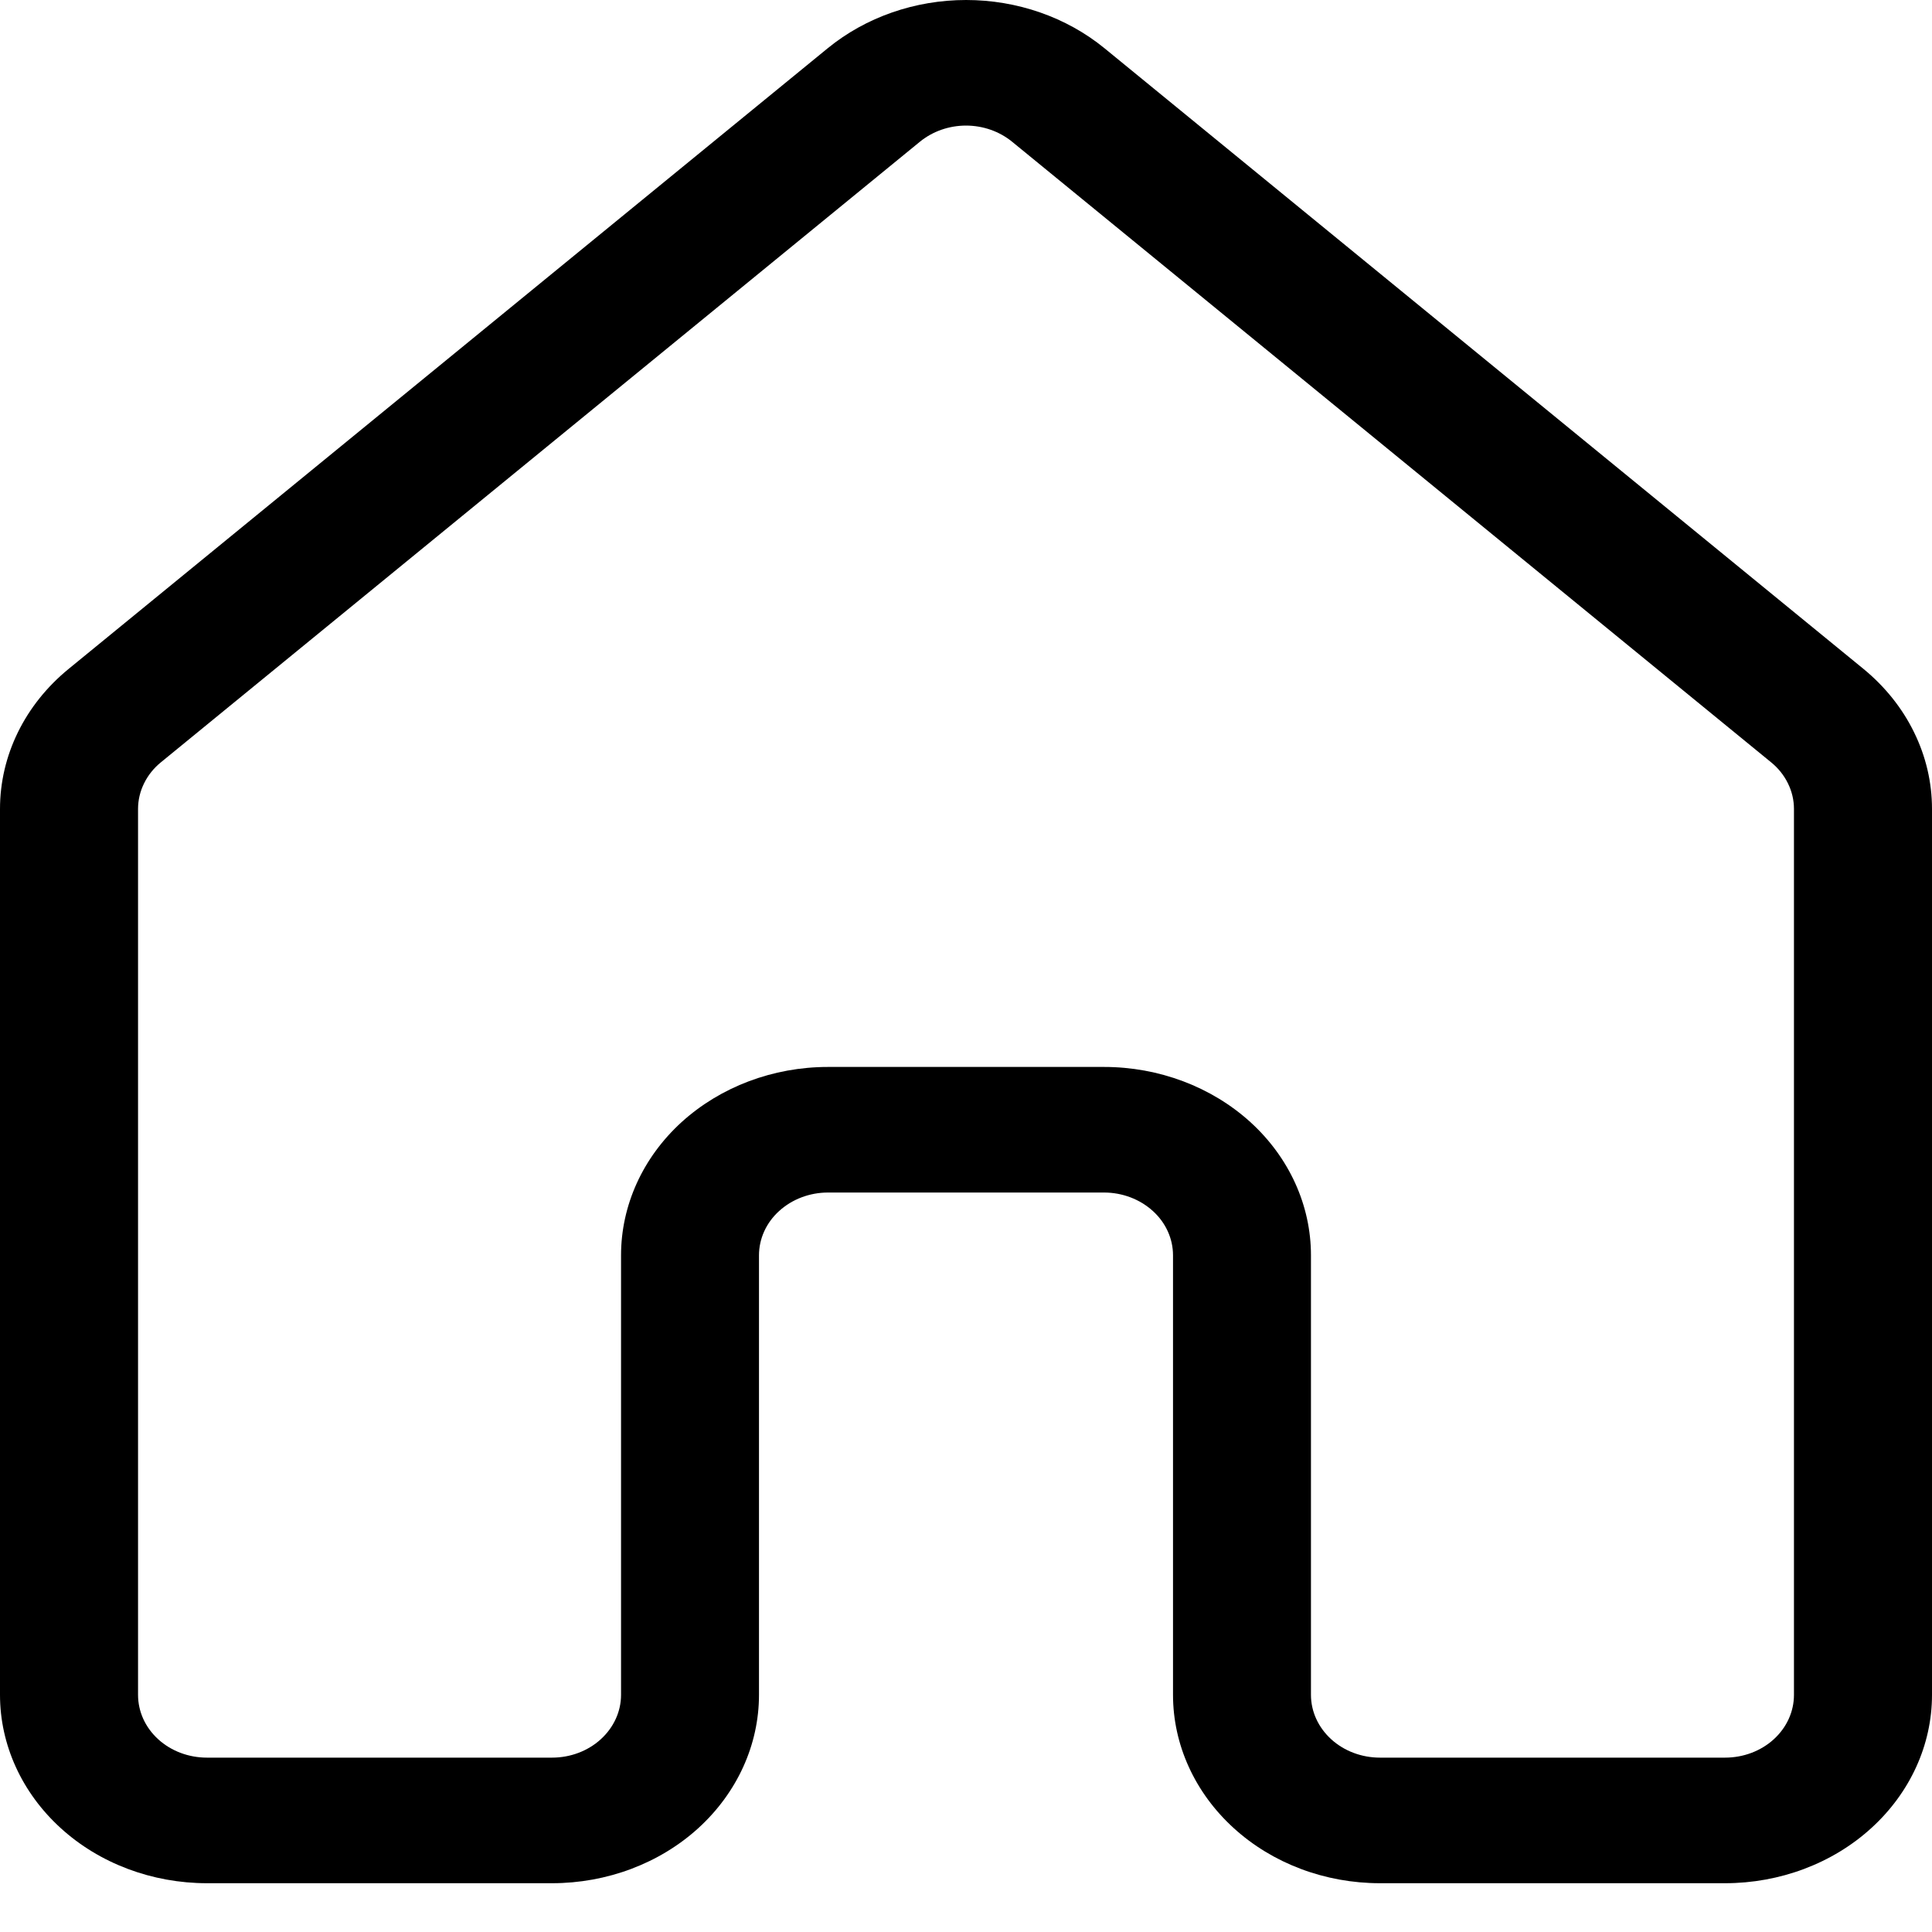 <svg width="20" height="20" viewBox="0 0 20 20" fill="none" xmlns="http://www.w3.org/2000/svg">
<path d="M8.569 0.499C8.962 0.178 9.472 0 10.001 0C10.53 0 11.04 0.178 11.433 0.499L19.29 6.924C19.513 7.107 19.692 7.33 19.814 7.58C19.937 7.83 20 8.1 20 8.374V17.545C20 18.062 19.774 18.558 19.372 18.924C18.971 19.29 18.425 19.495 17.857 19.495H14.286C13.717 19.495 13.172 19.29 12.771 18.924C12.369 18.558 12.143 18.062 12.143 17.545V12.995C12.143 12.823 12.068 12.657 11.934 12.536C11.8 12.414 11.618 12.345 11.429 12.345H8.571C8.382 12.345 8.2 12.414 8.066 12.536C7.932 12.657 7.857 12.823 7.857 12.995V17.545C7.857 18.062 7.631 18.558 7.23 18.924C6.828 19.29 6.283 19.495 5.714 19.495H2.143C1.575 19.495 1.029 19.29 0.628 18.924C0.226 18.558 0 18.062 0 17.545V8.374C0 7.821 0.257 7.295 0.711 6.924L8.569 0.499V0.499ZM10.477 1.467C10.346 1.36 10.176 1.3 10 1.3C9.824 1.3 9.654 1.36 9.523 1.467L1.666 7.891C1.591 7.952 1.532 8.026 1.491 8.11C1.45 8.193 1.429 8.283 1.429 8.374V17.545C1.429 17.718 1.504 17.883 1.638 18.005C1.772 18.127 1.953 18.195 2.143 18.195H5.714C5.904 18.195 6.085 18.127 6.219 18.005C6.353 17.883 6.429 17.718 6.429 17.545V12.995C6.429 12.478 6.654 11.982 7.056 11.616C7.458 11.251 8.003 11.045 8.571 11.045H11.429C11.997 11.045 12.542 11.251 12.944 11.616C13.346 11.982 13.571 12.478 13.571 12.995V17.545C13.571 17.718 13.647 17.883 13.781 18.005C13.915 18.127 14.096 18.195 14.286 18.195H17.857C18.047 18.195 18.228 18.127 18.362 18.005C18.496 17.883 18.571 17.718 18.571 17.545V8.374C18.571 8.283 18.55 8.193 18.509 8.11C18.468 8.026 18.409 7.952 18.334 7.891L10.477 1.467Z" fill="black"/>
</svg>
